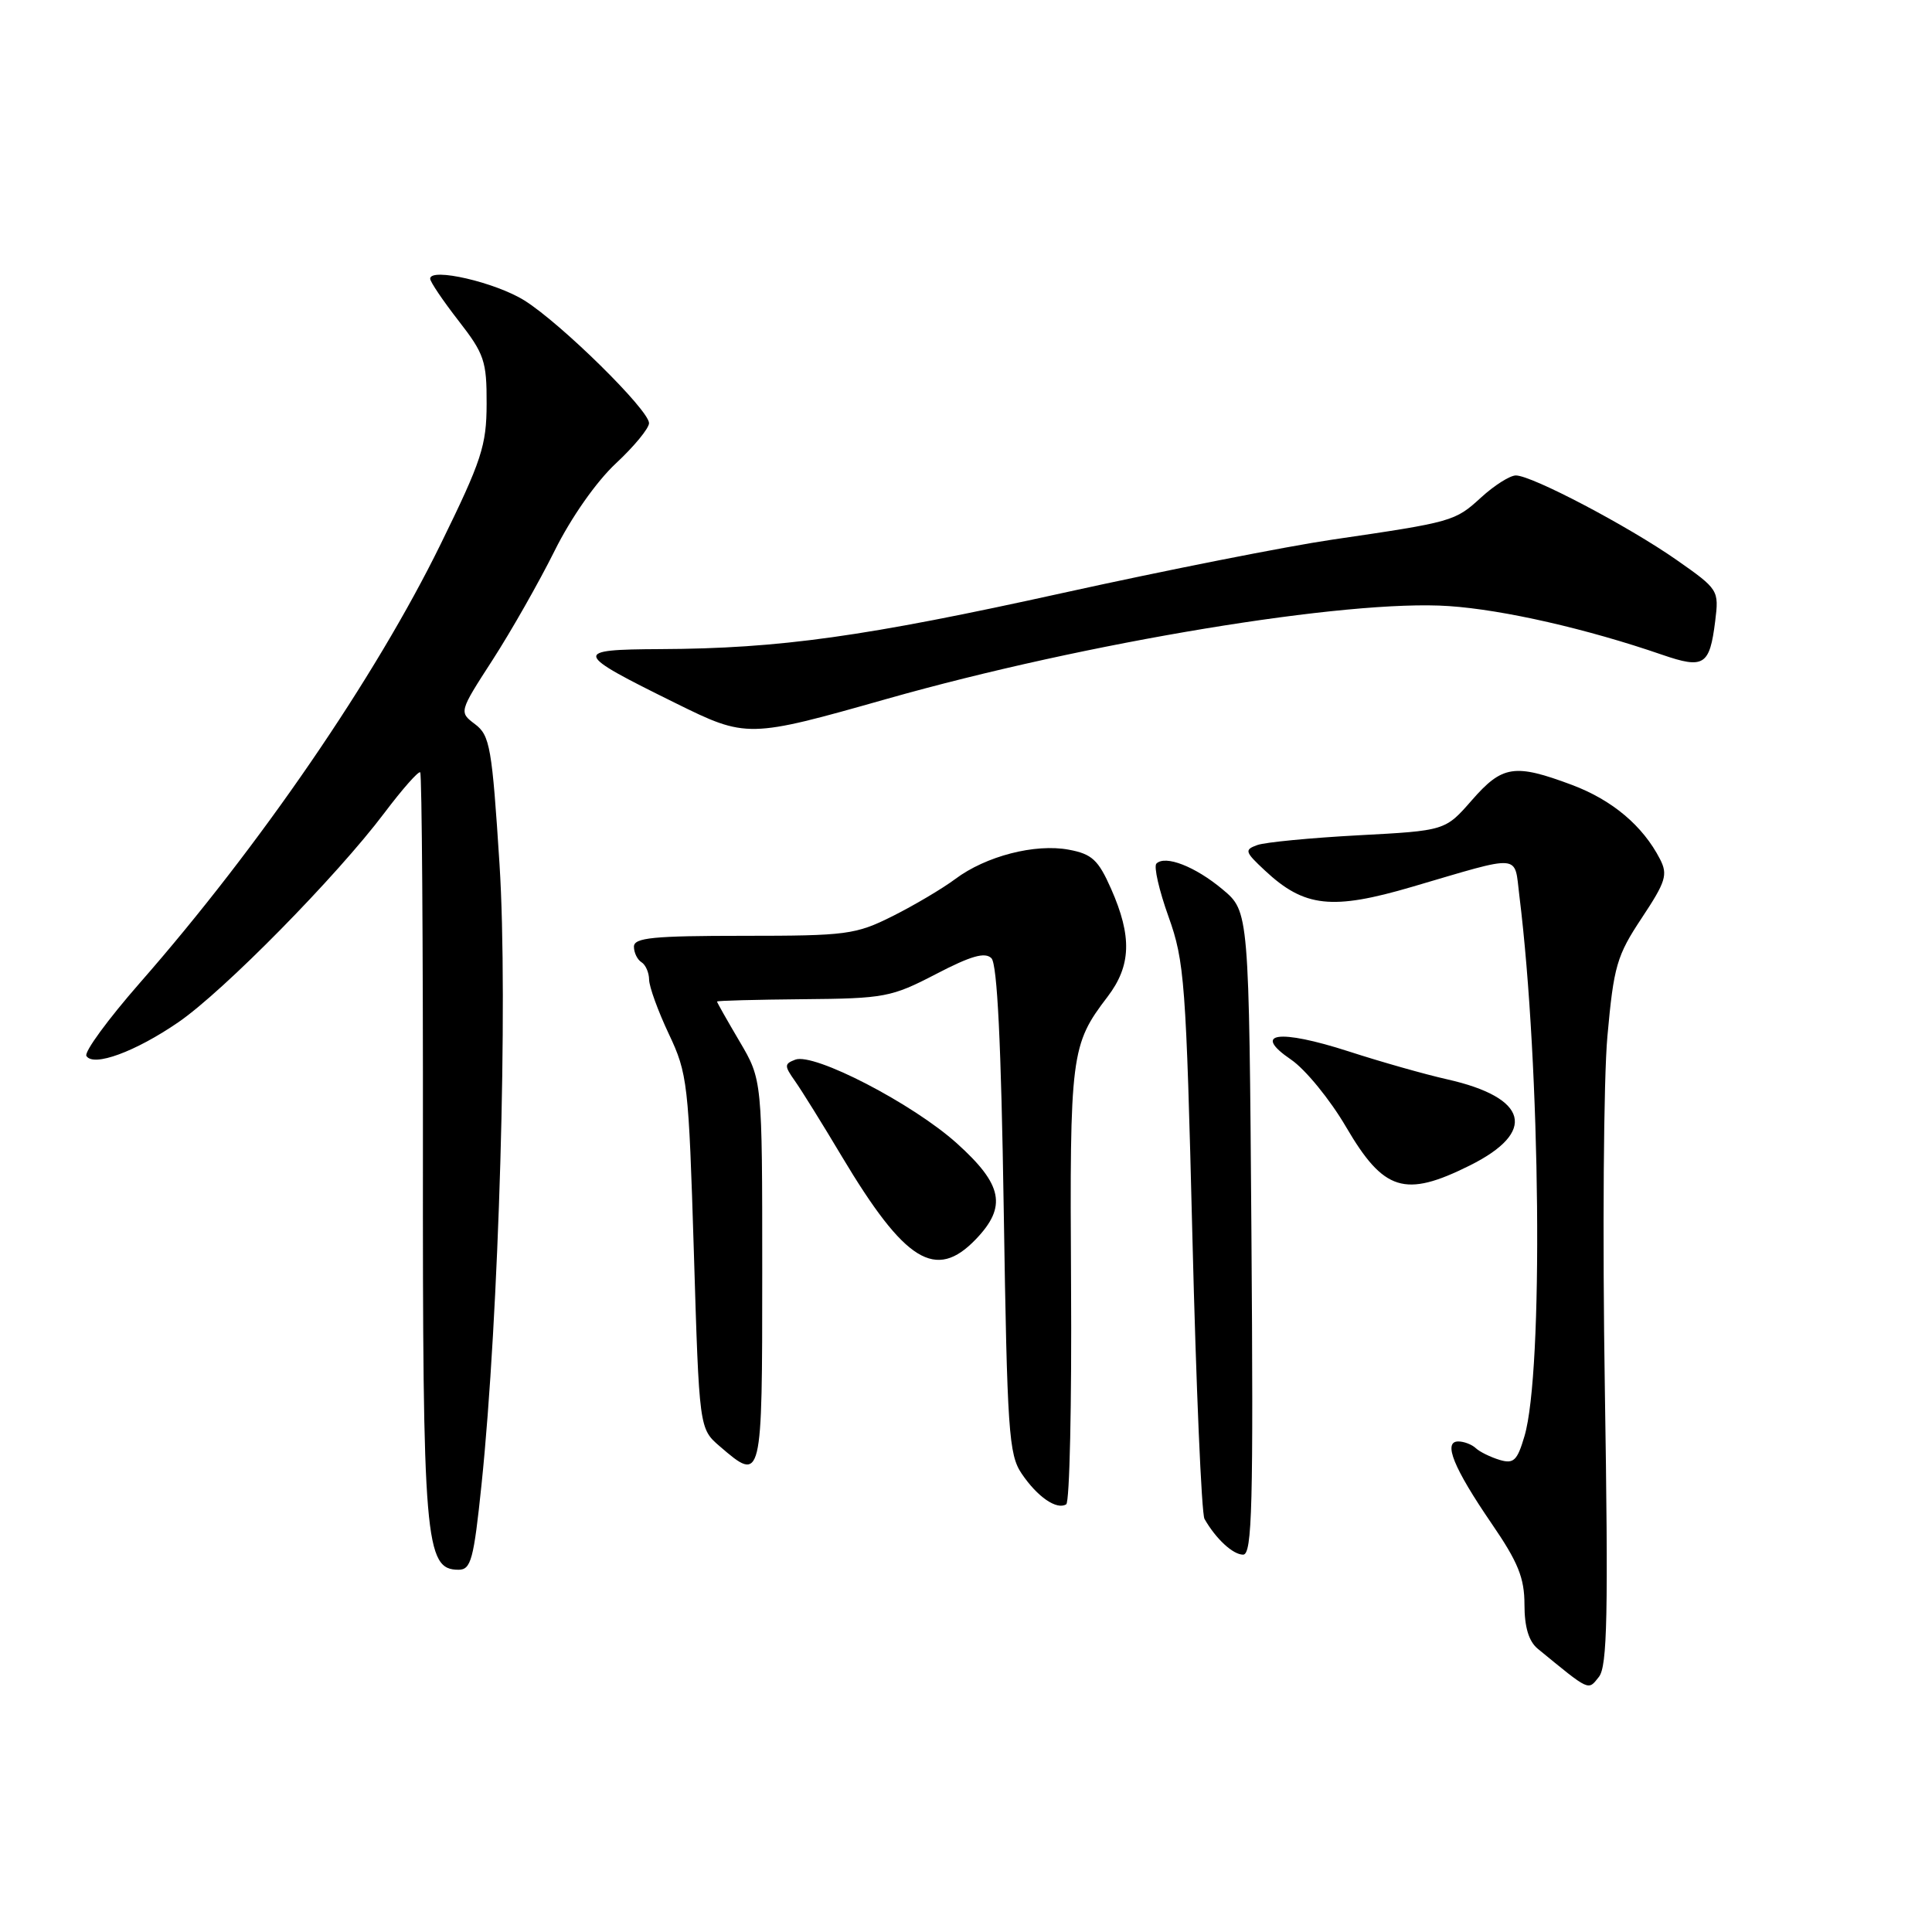 <?xml version="1.0" encoding="UTF-8" standalone="no"?>
<!DOCTYPE svg PUBLIC "-//W3C//DTD SVG 1.1//EN" "http://www.w3.org/Graphics/SVG/1.1/DTD/svg11.dtd" >
<svg xmlns="http://www.w3.org/2000/svg" xmlns:xlink="http://www.w3.org/1999/xlink" version="1.1" viewBox="0 0 256 256">
 <g >
 <path fill="currentColor"
d=" M 212.65 184.00 C 212.33 163.93 212.48 142.91 212.99 137.31 C 213.83 128.01 214.23 126.63 217.54 121.64 C 220.73 116.83 221.02 115.90 219.96 113.84 C 217.69 109.42 213.62 106.00 208.28 104.00 C 200.68 101.16 199.07 101.41 195.03 106.03 C 191.50 110.07 191.50 110.07 180.00 110.68 C 173.68 111.02 167.65 111.60 166.61 111.97 C 164.86 112.60 164.94 112.86 167.61 115.35 C 172.83 120.23 176.50 120.63 187.14 117.50 C 201.82 113.19 200.63 113.09 201.32 118.66 C 204.14 141.37 204.53 181.78 202.00 190.30 C 201.04 193.56 200.57 194.00 198.69 193.44 C 197.49 193.07 196.07 192.38 195.55 191.89 C 195.03 191.40 193.98 191.00 193.23 191.00 C 191.18 191.00 192.60 194.50 197.64 201.87 C 201.16 207.00 202.00 209.08 202.00 212.63 C 202.00 215.60 202.57 217.48 203.75 218.46 C 210.73 224.18 210.40 224.03 211.86 222.20 C 212.98 220.80 213.12 213.96 212.65 184.00 Z  M 63.80 196.75 C 66.12 174.42 67.34 132.58 66.19 114.54 C 65.20 99.05 64.92 97.45 62.96 95.97 C 60.81 94.35 60.81 94.35 65.28 87.43 C 67.74 83.62 71.43 77.12 73.48 73.00 C 75.68 68.57 79.01 63.83 81.60 61.41 C 84.02 59.16 86.00 56.75 86.00 56.07 C 86.00 54.33 74.36 42.87 69.50 39.82 C 65.65 37.41 57.00 35.41 57.00 36.93 C 57.00 37.34 58.69 39.84 60.75 42.49 C 64.17 46.88 64.50 47.85 64.48 53.50 C 64.47 59.05 63.82 61.02 58.39 72.10 C 49.73 89.78 34.38 112.16 18.53 130.24 C 14.32 135.05 11.13 139.40 11.45 139.92 C 12.37 141.41 17.95 139.36 23.65 135.44 C 29.66 131.31 44.62 116.10 50.93 107.72 C 53.32 104.55 55.46 102.13 55.68 102.34 C 55.90 102.56 56.06 124.87 56.04 151.91 C 56.00 204.34 56.31 208.00 60.76 208.00 C 62.41 208.00 62.77 206.65 63.80 196.75 Z  M 165.82 163.39 C 165.50 120.78 165.50 120.78 162.00 117.85 C 158.37 114.81 154.40 113.27 153.23 114.43 C 152.86 114.81 153.58 117.96 154.83 121.45 C 156.96 127.39 157.16 130.12 158.00 163.90 C 158.49 183.76 159.21 200.57 159.60 201.26 C 161.10 203.90 163.37 206.00 164.72 206.00 C 165.92 206.00 166.09 199.58 165.82 163.39 Z  M 141.92 170.16 C 141.74 139.64 141.89 138.45 146.76 132.07 C 149.89 127.96 150.02 124.09 147.22 117.76 C 145.53 113.94 144.69 113.16 141.63 112.59 C 137.16 111.75 130.62 113.44 126.57 116.48 C 124.88 117.74 121.15 119.95 118.28 121.39 C 113.38 123.84 112.20 124.00 98.53 124.00 C 86.55 124.00 84.00 124.25 84.00 125.44 C 84.00 126.23 84.45 127.16 85.00 127.50 C 85.55 127.84 86.00 128.88 86.01 129.81 C 86.02 130.74 87.19 133.97 88.62 137.00 C 91.11 142.26 91.25 143.53 91.94 165.90 C 92.65 189.30 92.65 189.30 95.38 191.65 C 100.98 196.47 101.00 196.40 101.00 168.54 C 101.00 143.09 101.00 143.09 98.00 138.00 C 96.35 135.20 95.00 132.82 95.01 132.71 C 95.01 132.59 100.14 132.46 106.41 132.40 C 117.22 132.31 118.13 132.13 124.02 129.07 C 128.65 126.66 130.52 126.12 131.37 126.97 C 132.14 127.74 132.66 138.27 133.00 160.30 C 133.46 189.68 133.66 192.74 135.38 195.27 C 137.46 198.35 140.02 200.11 141.28 199.33 C 141.73 199.05 142.02 185.93 141.92 170.16 Z  M 129.31 164.20 C 133.45 159.88 132.87 156.97 126.78 151.49 C 120.93 146.23 107.85 139.46 105.38 140.41 C 103.91 140.97 103.91 141.22 105.35 143.26 C 106.22 144.49 109.01 148.98 111.55 153.24 C 119.92 167.24 123.99 169.75 129.31 164.20 Z  M 194.76 154.43 C 203.70 149.98 202.51 145.44 191.77 143.02 C 188.87 142.37 183.00 140.71 178.72 139.32 C 169.42 136.32 165.82 136.83 171.08 140.41 C 172.96 141.69 176.24 145.70 178.35 149.31 C 183.35 157.86 186.14 158.73 194.76 154.43 Z  M 117.50 92.61 C 143.99 85.10 178.59 79.38 192.00 80.31 C 199.23 80.80 210.31 83.33 220.25 86.76 C 225.78 88.66 226.54 88.18 227.27 82.32 C 227.78 78.19 227.73 78.10 222.15 74.19 C 215.74 69.71 202.98 63.00 200.86 63.00 C 200.08 63.00 198.01 64.31 196.26 65.91 C 192.78 69.09 192.54 69.16 176.50 71.51 C 170.45 72.40 154.44 75.57 140.92 78.55 C 114.61 84.36 103.34 85.94 87.50 86.01 C 75.81 86.07 75.92 86.46 89.50 93.16 C 98.93 97.82 99.15 97.81 117.50 92.61 Z "/>
</g>
</svg>